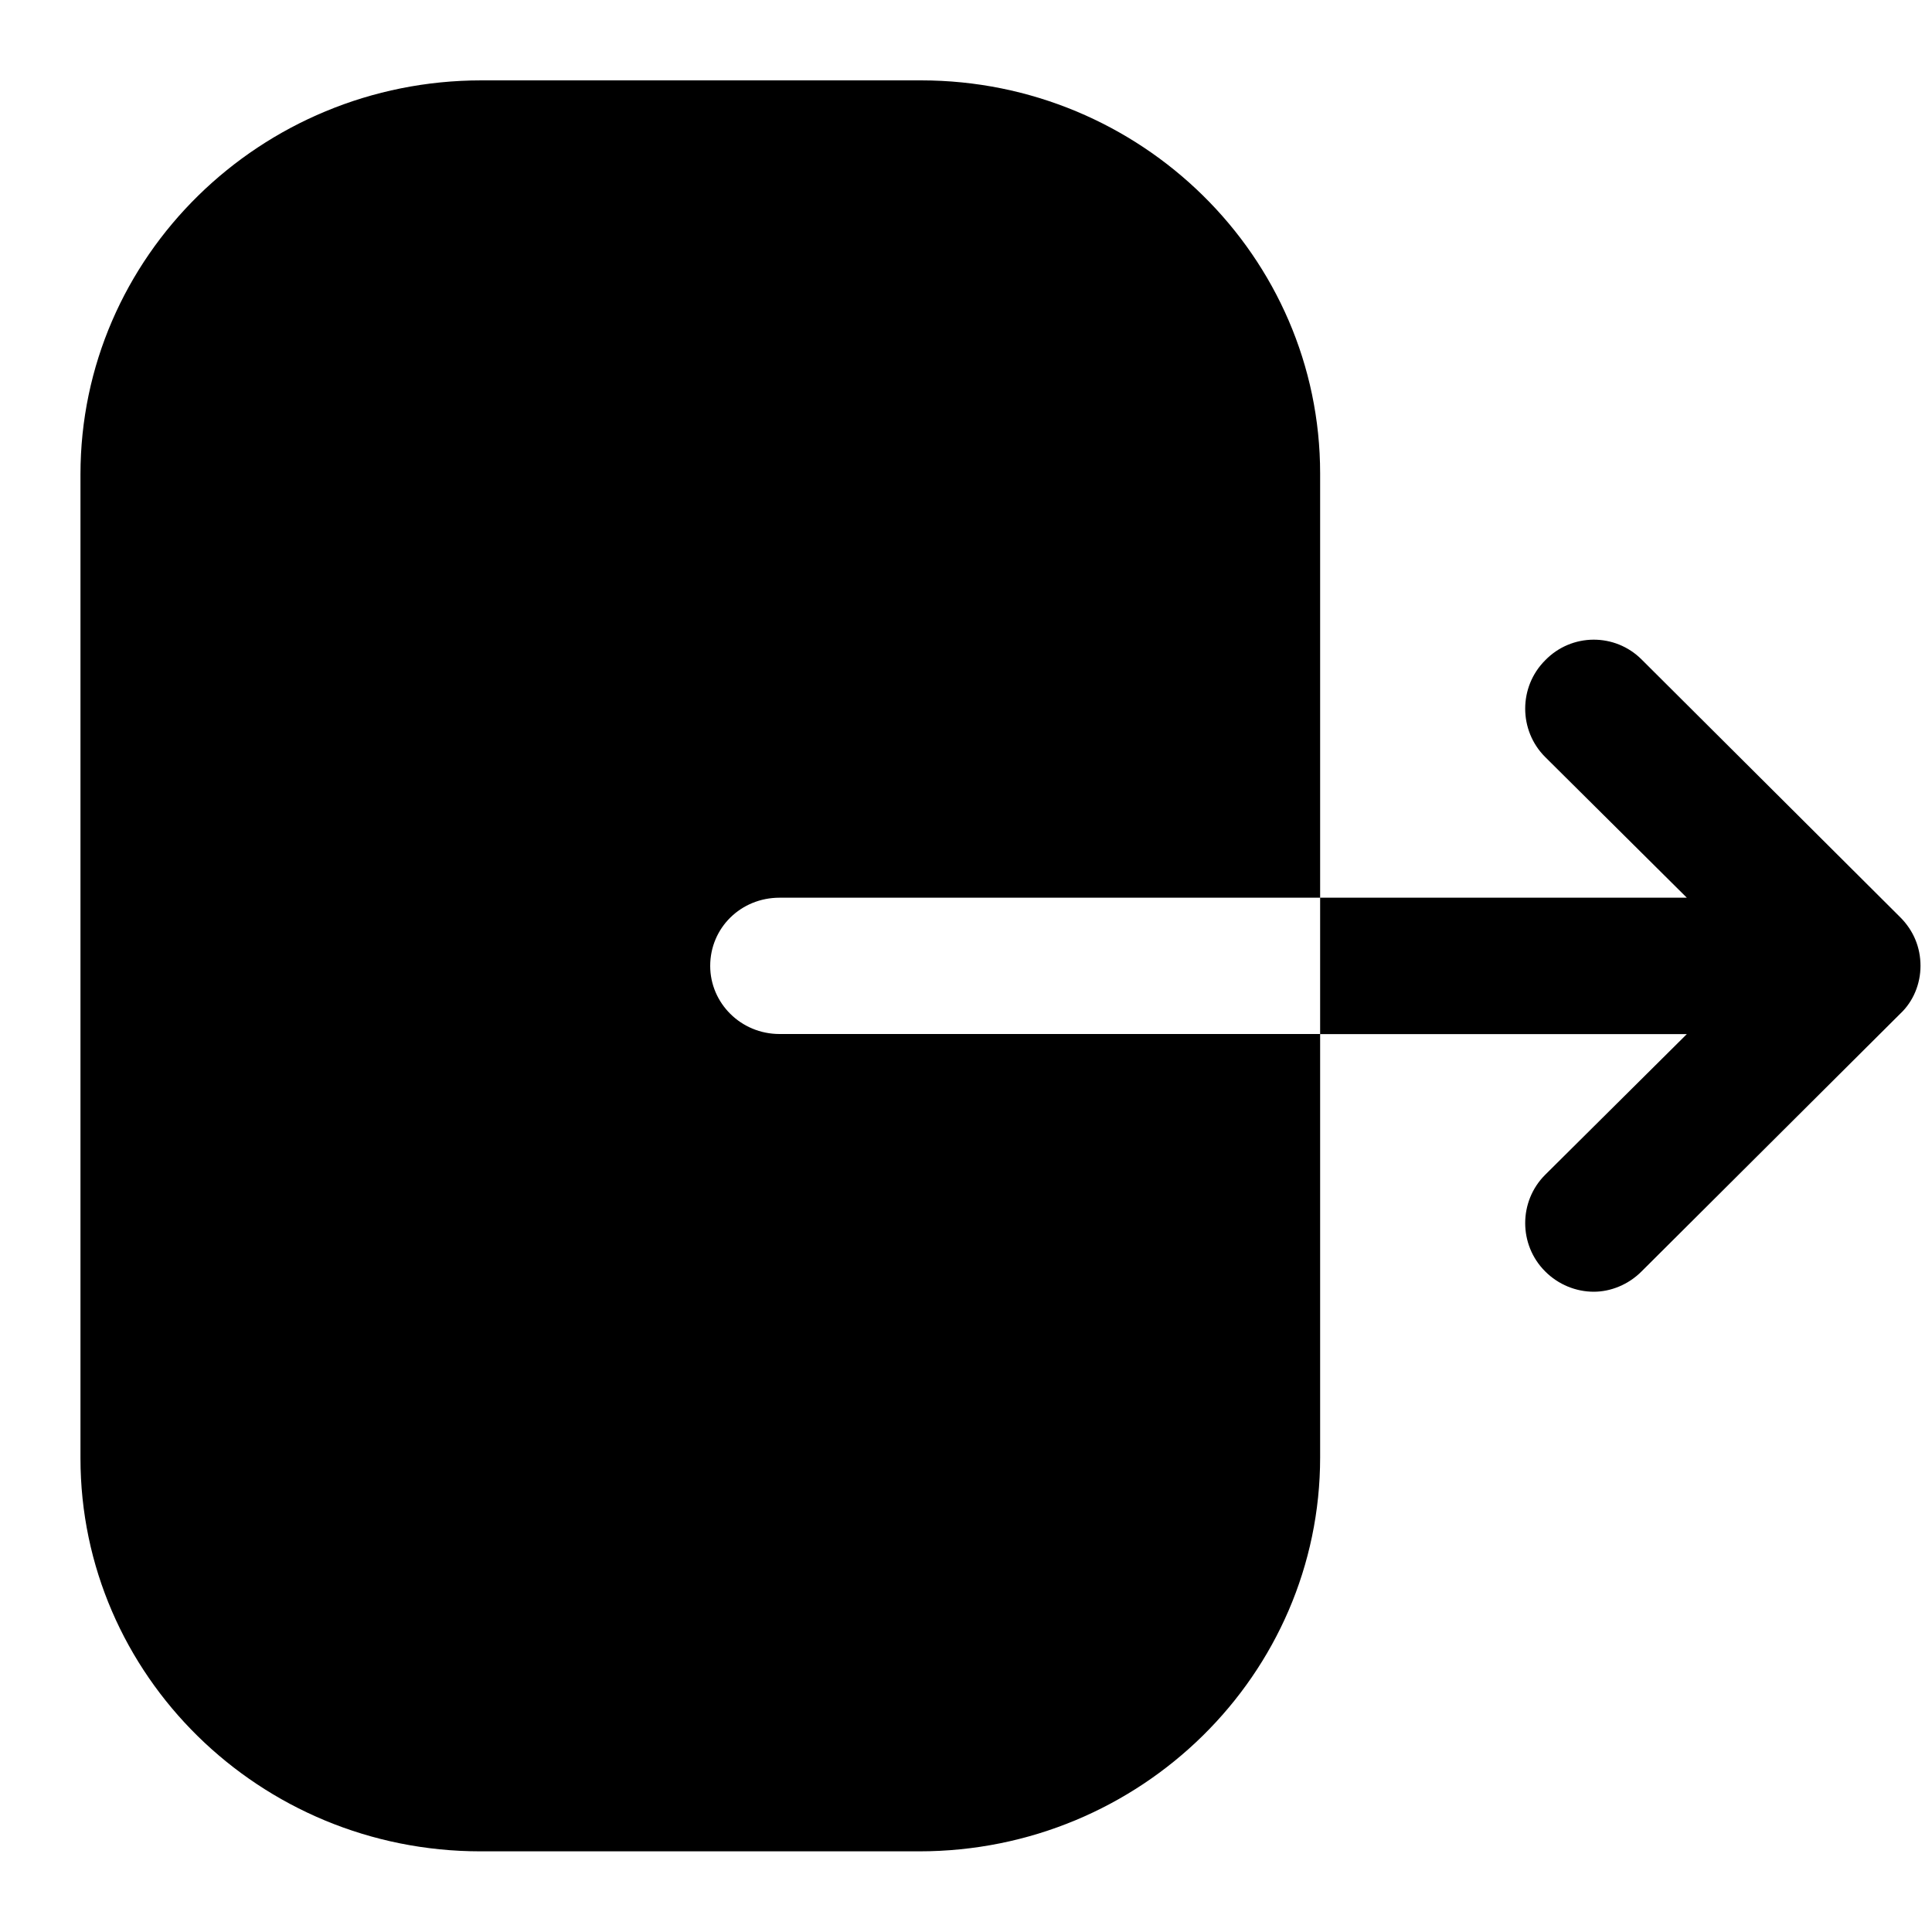 <svg width="1em" height="1em" viewBox="0 0 20 20" fill="none" xmlns="http://www.w3.org/2000/svg">
<path fill-rule="evenodd" clip-rule="evenodd" d="M8.07 9.293C7.669 9.293 7.352 9.605 7.352 9.999C7.352 10.384 7.669 10.704 8.07 10.704H13.666V15.086C13.666 17.332 11.81 19.165 9.516 19.165H4.974C2.689 19.165 0.833 17.341 0.833 15.095V4.911C0.833 2.656 2.698 0.832 4.983 0.832H9.535C11.81 0.832 13.666 2.656 13.666 4.902V9.293H8.07ZM16.994 6.827L19.671 9.495C19.808 9.632 19.881 9.806 19.881 9.999C19.881 10.182 19.808 10.366 19.671 10.494L16.994 13.161C16.857 13.299 16.673 13.372 16.499 13.372C16.316 13.372 16.132 13.299 15.995 13.161C15.72 12.886 15.72 12.437 15.995 12.162L17.462 10.705H13.666V9.293H17.462L15.995 7.836C15.72 7.561 15.72 7.111 15.995 6.836C16.27 6.552 16.719 6.552 16.994 6.827Z" fill="currentColor"/>
</svg>
